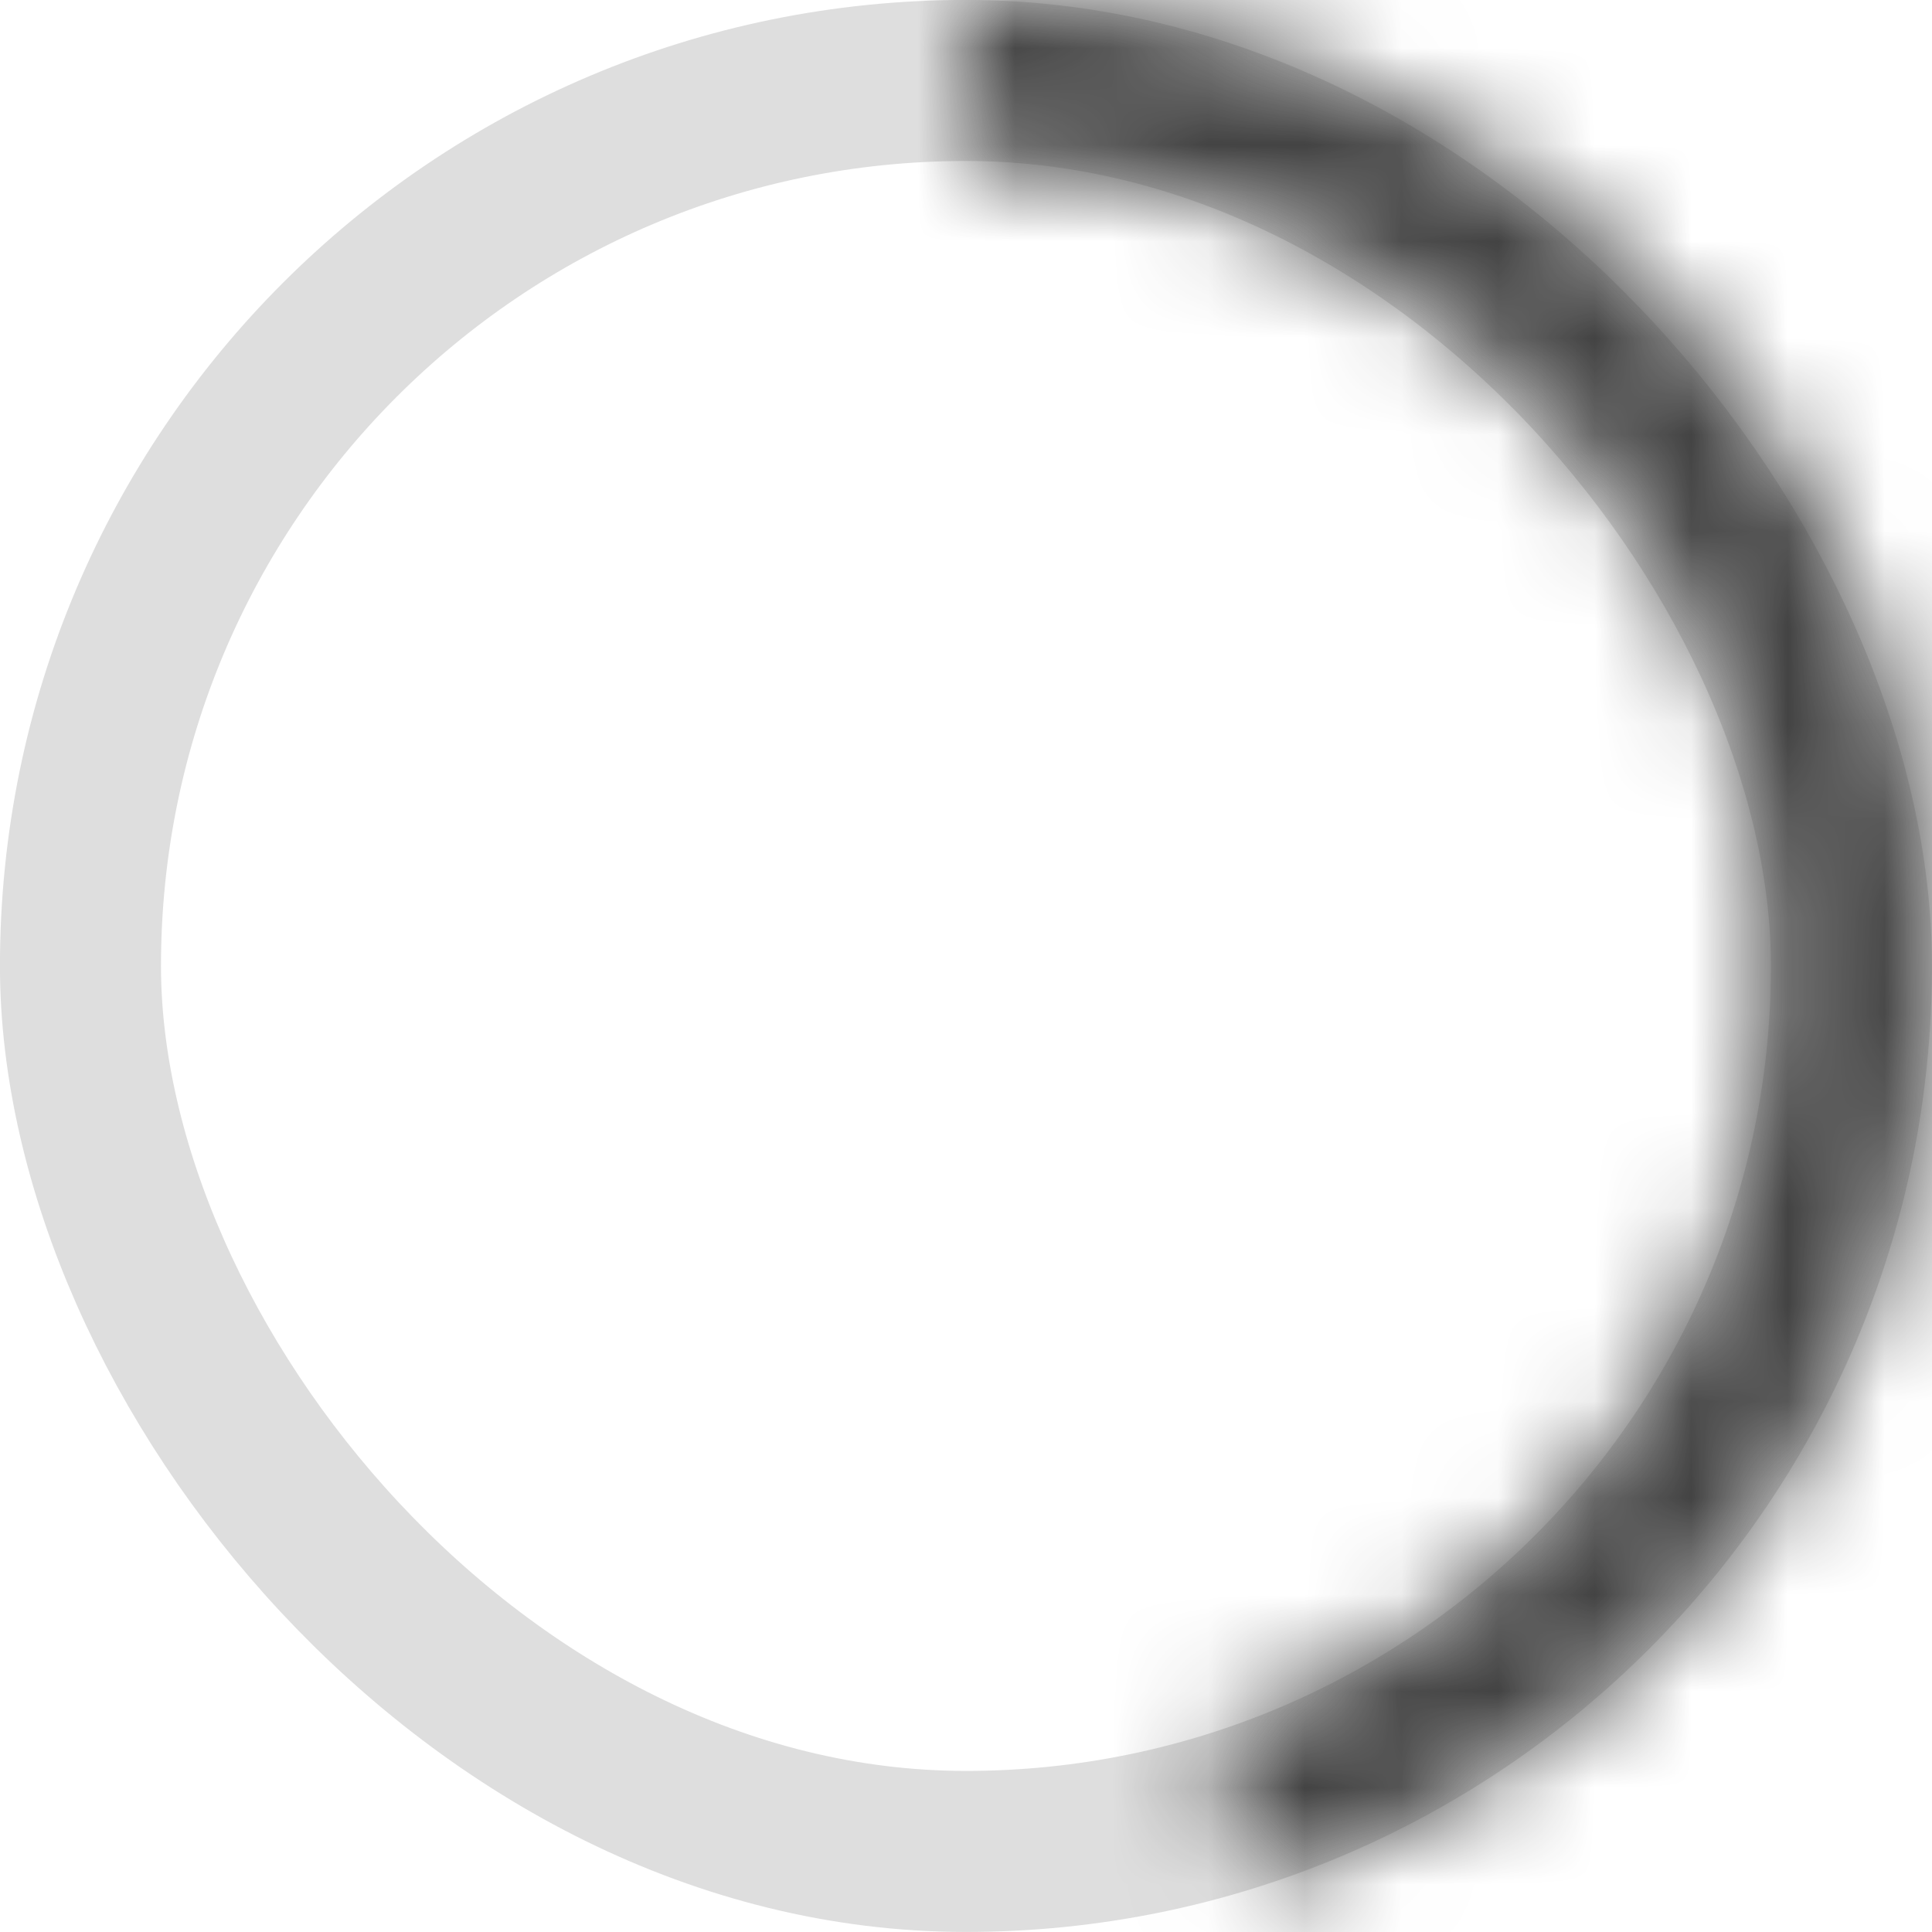<svg width="20" height="20" viewBox="0 0 20 20" fill="none" xmlns="http://www.w3.org/2000/svg">
<rect x="0.833" y="0.833" width="18.333" height="18.333" rx="9.167" stroke="#DEDEDE" stroke-width="1.667"/>
<mask id="path-2-inside-1_1143_6432" fill="white">
<path d="M10 0C12.385 2.84397e-08 14.691 0.852 16.503 2.403C18.315 3.954 19.513 6.102 19.88 8.458C20.248 10.814 19.762 13.225 18.509 15.254C17.256 17.283 15.319 18.798 13.047 19.524L12.535 17.923C14.425 17.319 16.036 16.059 17.078 14.37C18.12 12.682 18.525 10.677 18.219 8.717C17.913 6.757 16.917 4.971 15.41 3.68C13.903 2.39 11.984 1.681 10 1.681V0Z"/>
</mask>
<path d="M10 0C12.385 2.84397e-08 14.691 0.852 16.503 2.403C18.315 3.954 19.513 6.102 19.88 8.458C20.248 10.814 19.762 13.225 18.509 15.254C17.256 17.283 15.319 18.798 13.047 19.524L12.535 17.923C14.425 17.319 16.036 16.059 17.078 14.37C18.12 12.682 18.525 10.677 18.219 8.717C17.913 6.757 16.917 4.971 15.41 3.68C13.903 2.39 11.984 1.681 10 1.681V0Z" stroke="#434343" stroke-width="3.333" mask="url(#path-2-inside-1_1143_6432)"/>
</svg>
